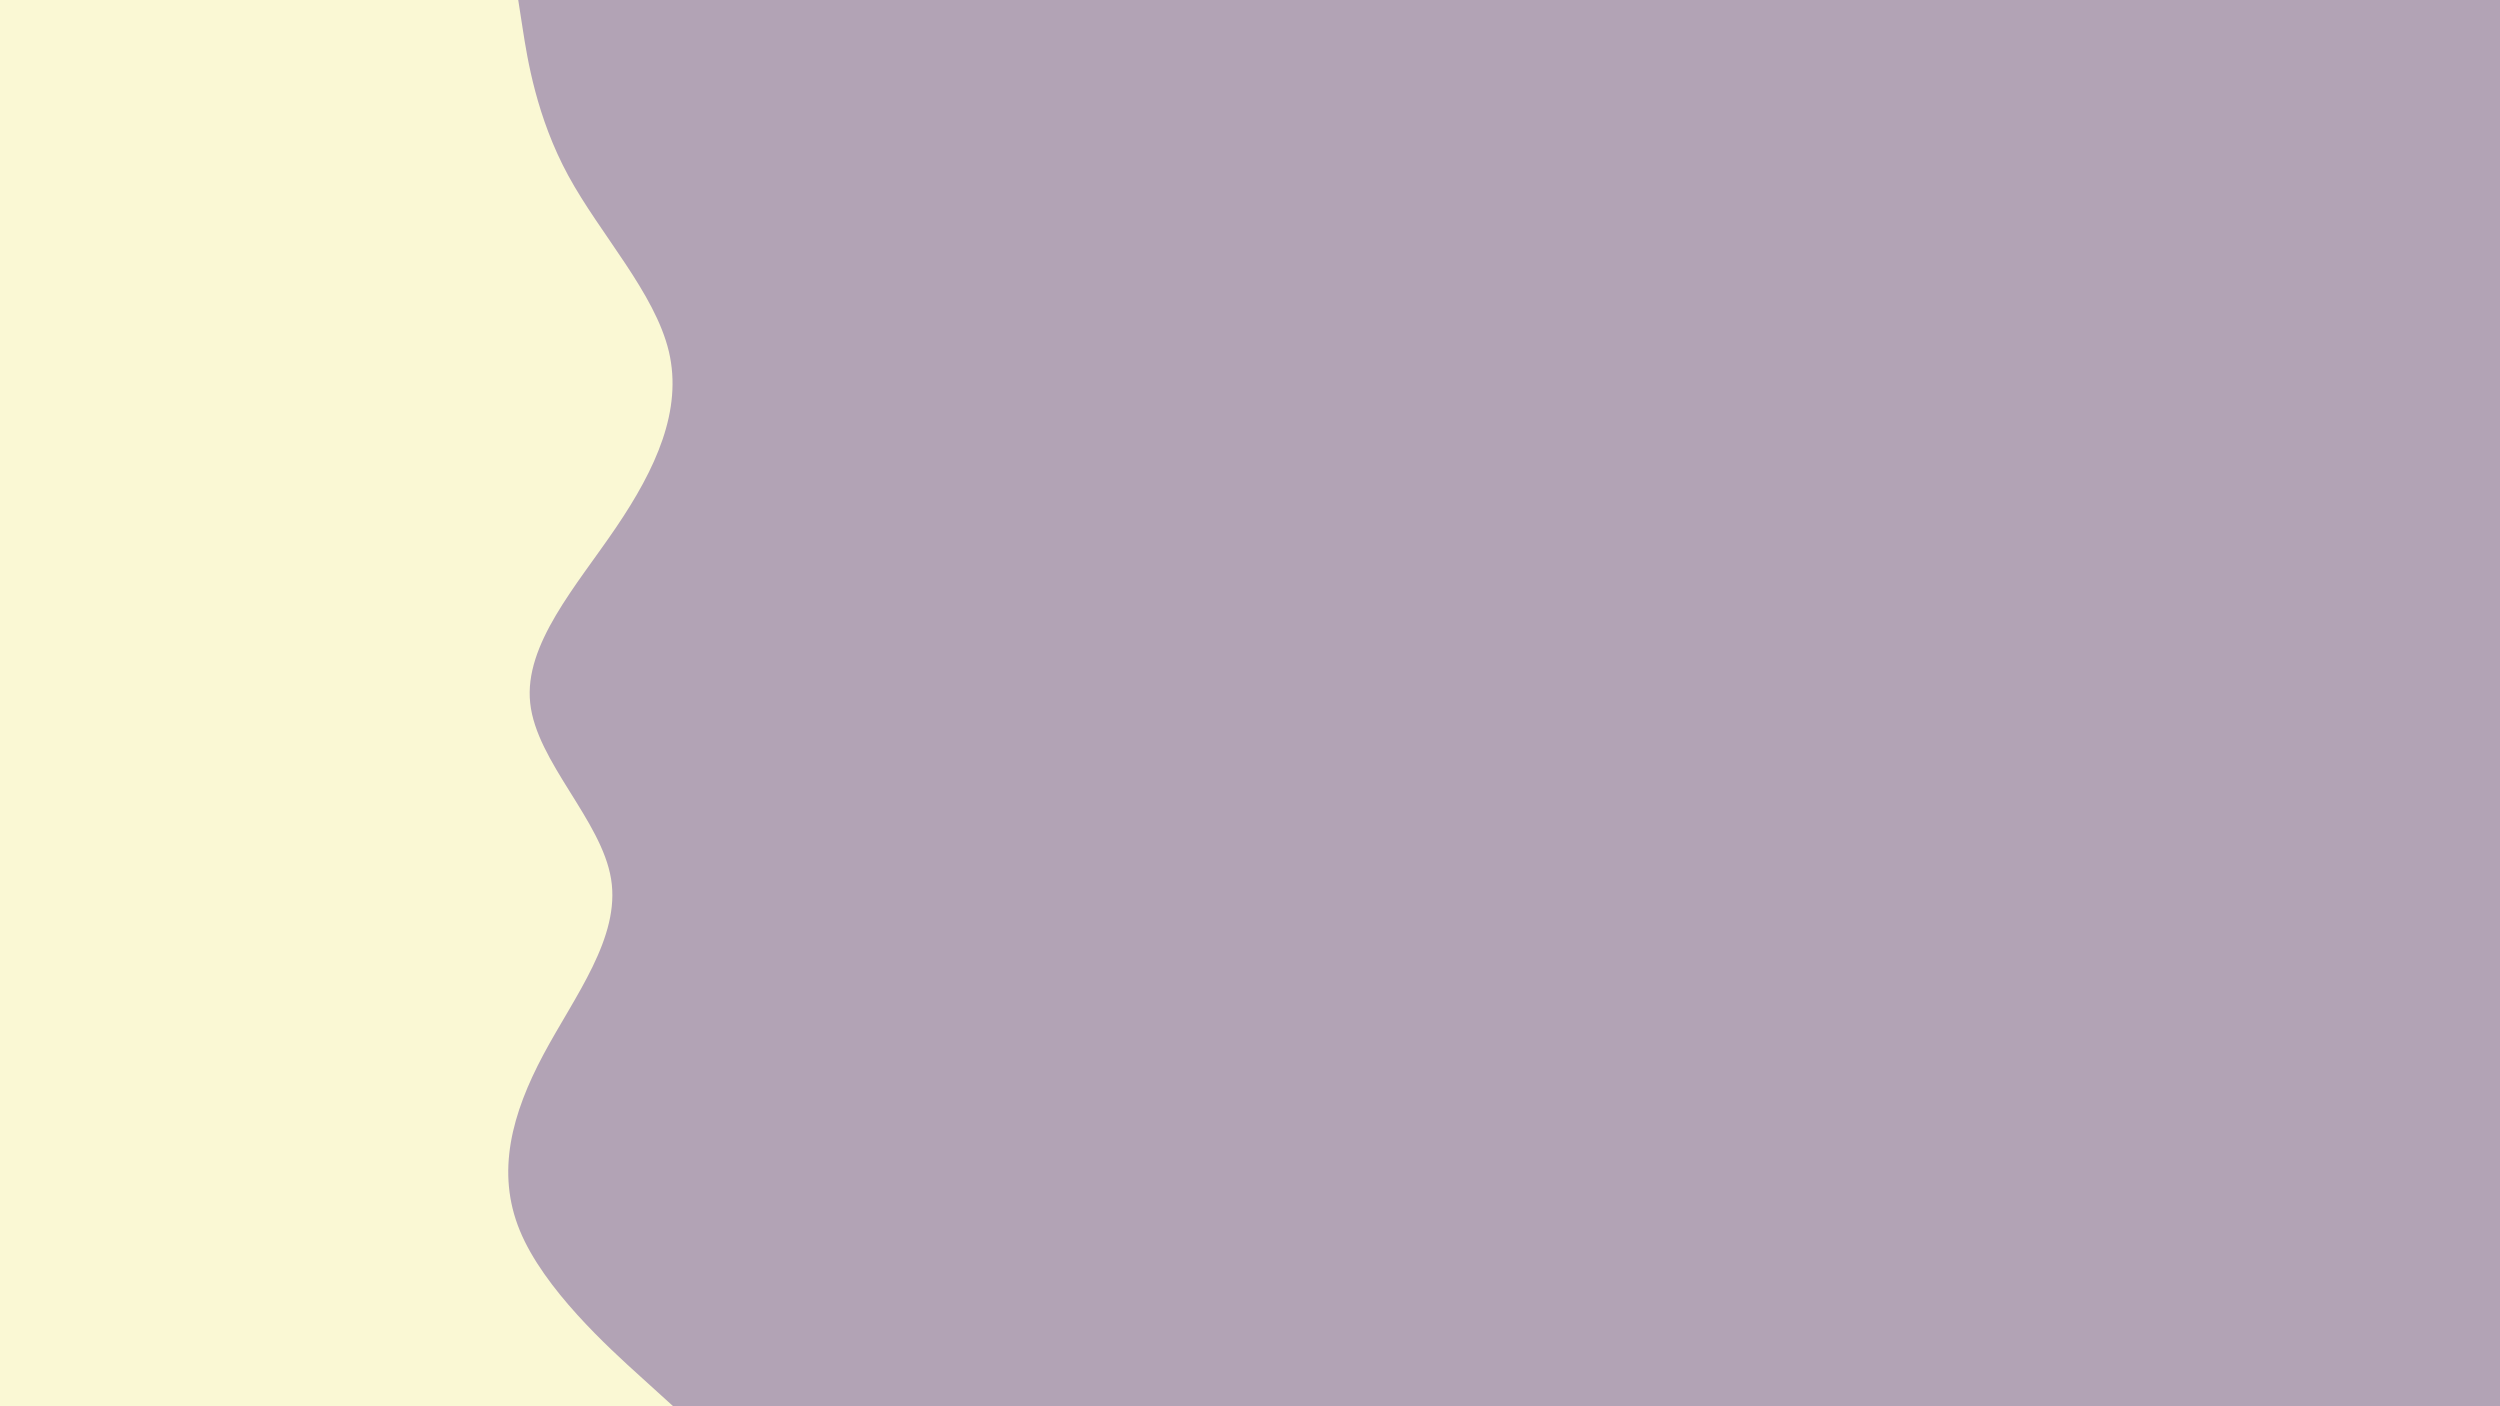 <svg id="visual" viewBox="0 0 1920 1080" width="1920" height="1080" xmlns="http://www.w3.org/2000/svg" xmlns:xlink="http://www.w3.org/1999/xlink" version="1.1"><rect x="0" y="0" width="1920" height="1080" fill="#B2A3B5"></rect><path d="M398 0L401.5 22.5C405 45 412 90 436.5 135C461 180 503 225 513.7 270C524.3 315 503.7 360 473.2 405C442.7 450 402.3 495 407.2 540C412 585 462 630 469.3 675C476.7 720 441.3 765 417.3 810C393.3 855 380.7 900 399.2 945C417.7 990 467.3 1035 492.2 1057.5L517 1080L0 1080L0 1057.5C0 1035 0 990 0 945C0 900 0 855 0 810C0 765 0 720 0 675C0 630 0 585 0 540C0 495 0 450 0 405C0 360 0 315 0 270C0 225 0 180 0 135C0 90 0 45 0 22.5L0 0Z" fill="#FAF8D4" stroke-linecap="round" stroke-linejoin="miter"></path></svg>